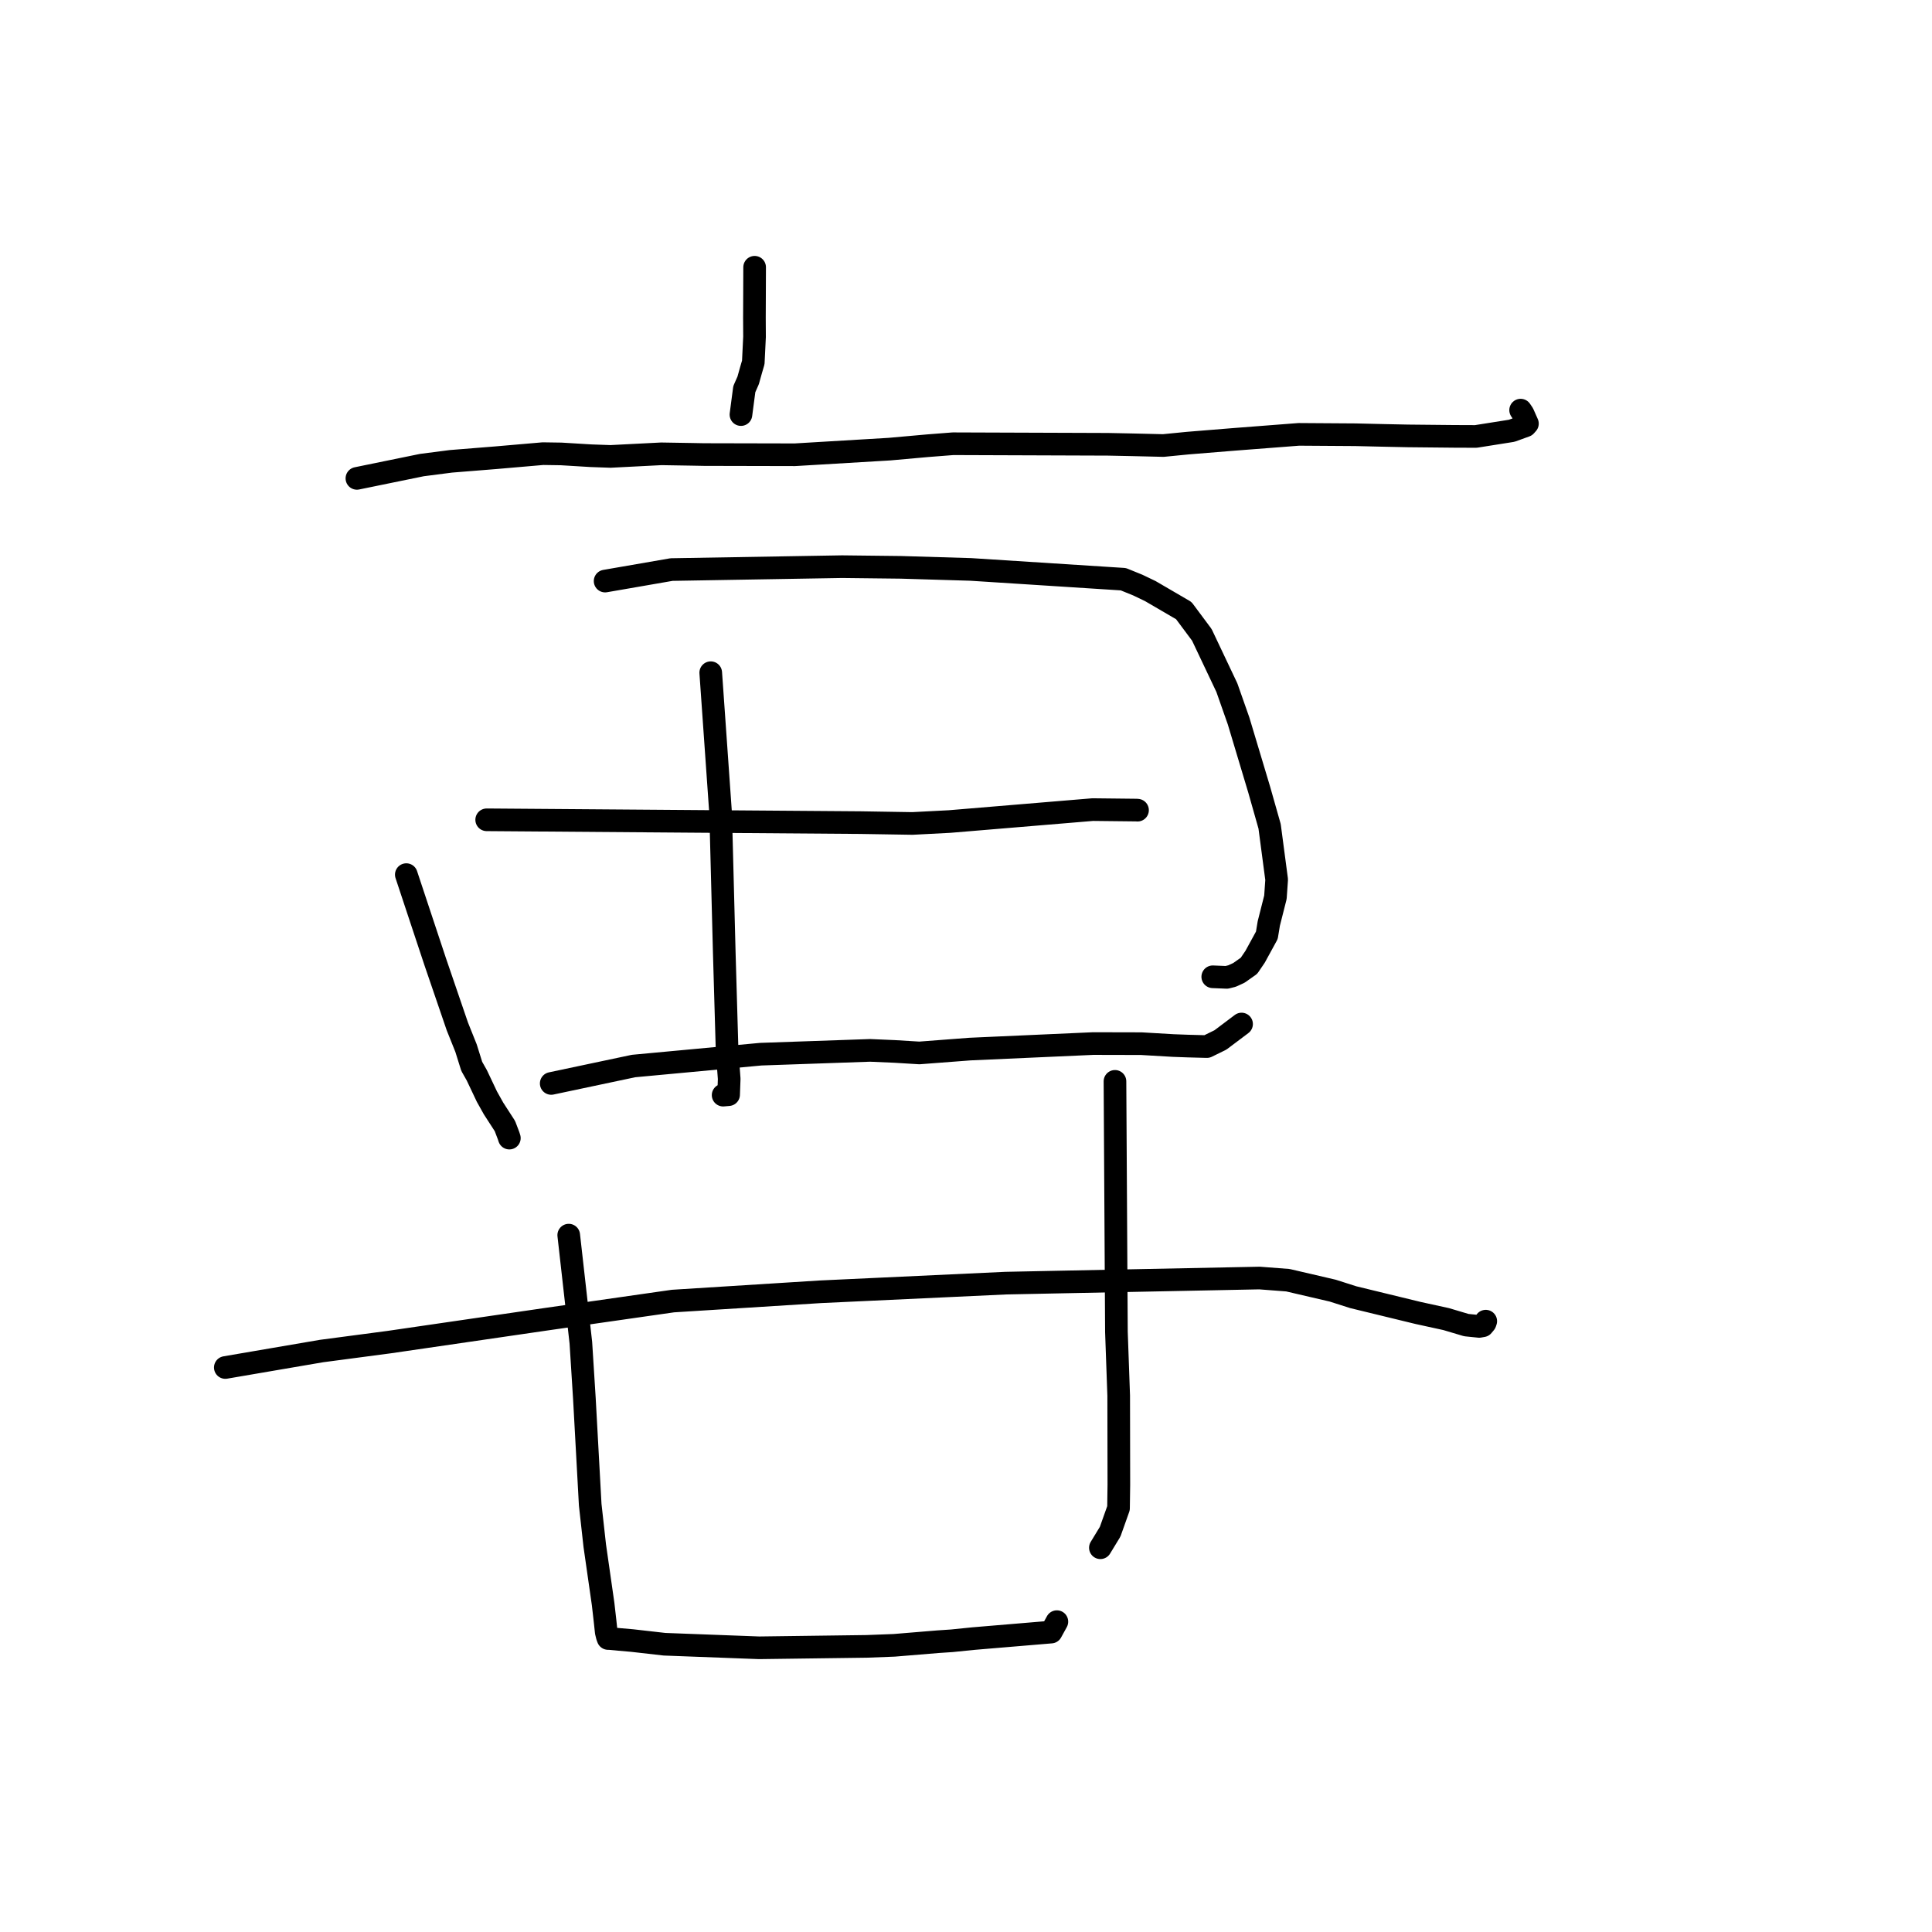 <?xml version="1.0" standalone="no"?>
    <svg width="256" height="256" xmlns="http://www.w3.org/2000/svg" version="1.1">
    <polyline stroke="black" stroke-width="3" stroke-linecap="round" fill="transparent" stroke-linejoin="round" points="99.992 35.413 99.979 38.768 99.965 42.123 99.979 44.629 99.814 48.022 99.514 49.048 99.136 50.399 98.624 51.561 98.28 54.174 98.18 54.934 " />
        <polyline stroke="black" stroke-width="3" stroke-linecap="round" fill="transparent" stroke-linejoin="round" points="47.292 63.387 51.6 62.505 55.908 61.624 59.743 61.129 65.68 60.653 71.941 60.111 74.357 60.147 78.301 60.386 80.897 60.478 87.625 60.134 91.696 60.201 93.296 60.231 105.327 60.258 117.866 59.512 122.927 59.059 126.275 58.798 146.812 58.871 150.038 58.937 154.146 59.034 157.396 58.715 163.561 58.215 172.101 57.556 179.615 57.606 183.171 57.689 186.539 57.759 192.691 57.821 195.56 57.832 200.309 57.079 202.14 56.416 202.393 56.131 201.807 54.81 201.491 54.344 " />
        <polyline stroke="black" stroke-width="3" stroke-linecap="round" fill="transparent" stroke-linejoin="round" points="53.838 115.892 55.754 121.669 57.671 127.446 60.601 136.007 61.753 138.884 62.508 141.298 63.181 142.487 64.519 145.311 65.402 146.887 66.904 149.209 67.394 150.5 67.492 150.805 " />
        <polyline stroke="black" stroke-width="3" stroke-linecap="round" fill="transparent" stroke-linejoin="round" points="80.181 76.995 84.58 76.233 88.98 75.47 111.584 75.086 119.375 75.175 128.638 75.452 148.847 76.748 150.766 77.528 152.418 78.319 156.859 80.91 159.251 84.122 162.565 91.114 164.118 95.529 166.853 104.64 168.229 109.491 169.163 116.555 169.001 118.893 168.122 122.364 167.863 123.932 166.31 126.772 165.494 127.973 164.159 128.913 163.262 129.326 162.547 129.506 161.299 129.454 160.697 129.429 " />
        <polyline stroke="black" stroke-width="3" stroke-linecap="round" fill="transparent" stroke-linejoin="round" points="94.176 89.137 94.835 98.509 95.494 107.882 95.97 126.251 96.349 139.332 96.622 142.954 96.545 145.047 95.918 145.102 95.818 145.11 " />
        <polyline stroke="black" stroke-width="3" stroke-linecap="round" fill="transparent" stroke-linejoin="round" points="64.489 108.627 89.258 108.815 114.026 109.002 120.897 109.113 125.836 108.857 144.785 107.277 150.56 107.34 150.713 107.351 150.726 107.352 150.728 107.353 " />
        <polyline stroke="black" stroke-width="3" stroke-linecap="round" fill="transparent" stroke-linejoin="round" points="73.039 143.562 78.492 142.409 83.945 141.255 100.806 139.685 115.29 139.18 118.558 139.321 121.818 139.52 128.529 139.008 144.858 138.277 151.233 138.291 155.461 138.539 157.413 138.61 159.918 138.677 161.716 137.796 164.143 135.969 164.514 135.689 " />
        <polyline stroke="black" stroke-width="3" stroke-linecap="round" fill="transparent" stroke-linejoin="round" points="29.856 181.201 36.229 180.11 42.603 179.02 51.566 177.836 72.489 174.786 89.164 172.398 108.69 171.169 133.252 170.023 139.763 169.89 166.892 169.346 170.651 169.634 176.584 171.014 179.313 171.885 187.896 173.972 191.629 174.788 194.295 175.582 196.005 175.755 196.478 175.671 196.787 175.3 196.831 175.176 196.855 175.104 196.87 175.061 " />
        <polyline stroke="black" stroke-width="3" stroke-linecap="round" fill="transparent" stroke-linejoin="round" points="75.36 163.662 76.163 170.792 76.967 177.921 77.436 185.347 78.206 199.387 78.808 204.806 79.915 212.532 80.167 214.74 80.33 216.254 80.466 216.81 80.527 216.978 80.575 217.109 80.739 217.109 82.068 217.234 83.768 217.382 88.055 217.87 100.59 218.342 114.848 218.153 118.485 218.014 124.281 217.535 126.126 217.412 128.938 217.126 139.282 216.258 139.964 215.019 140.042 214.876 " />
        <polyline stroke="black" stroke-width="3" stroke-linecap="round" fill="transparent" stroke-linejoin="round" points="147.739 143.285 147.836 159.885 147.932 176.486 148.233 184.933 148.254 196.741 148.21 199.84 147.101 202.958 145.887 204.954 145.807 205.085 " />
        </svg>
